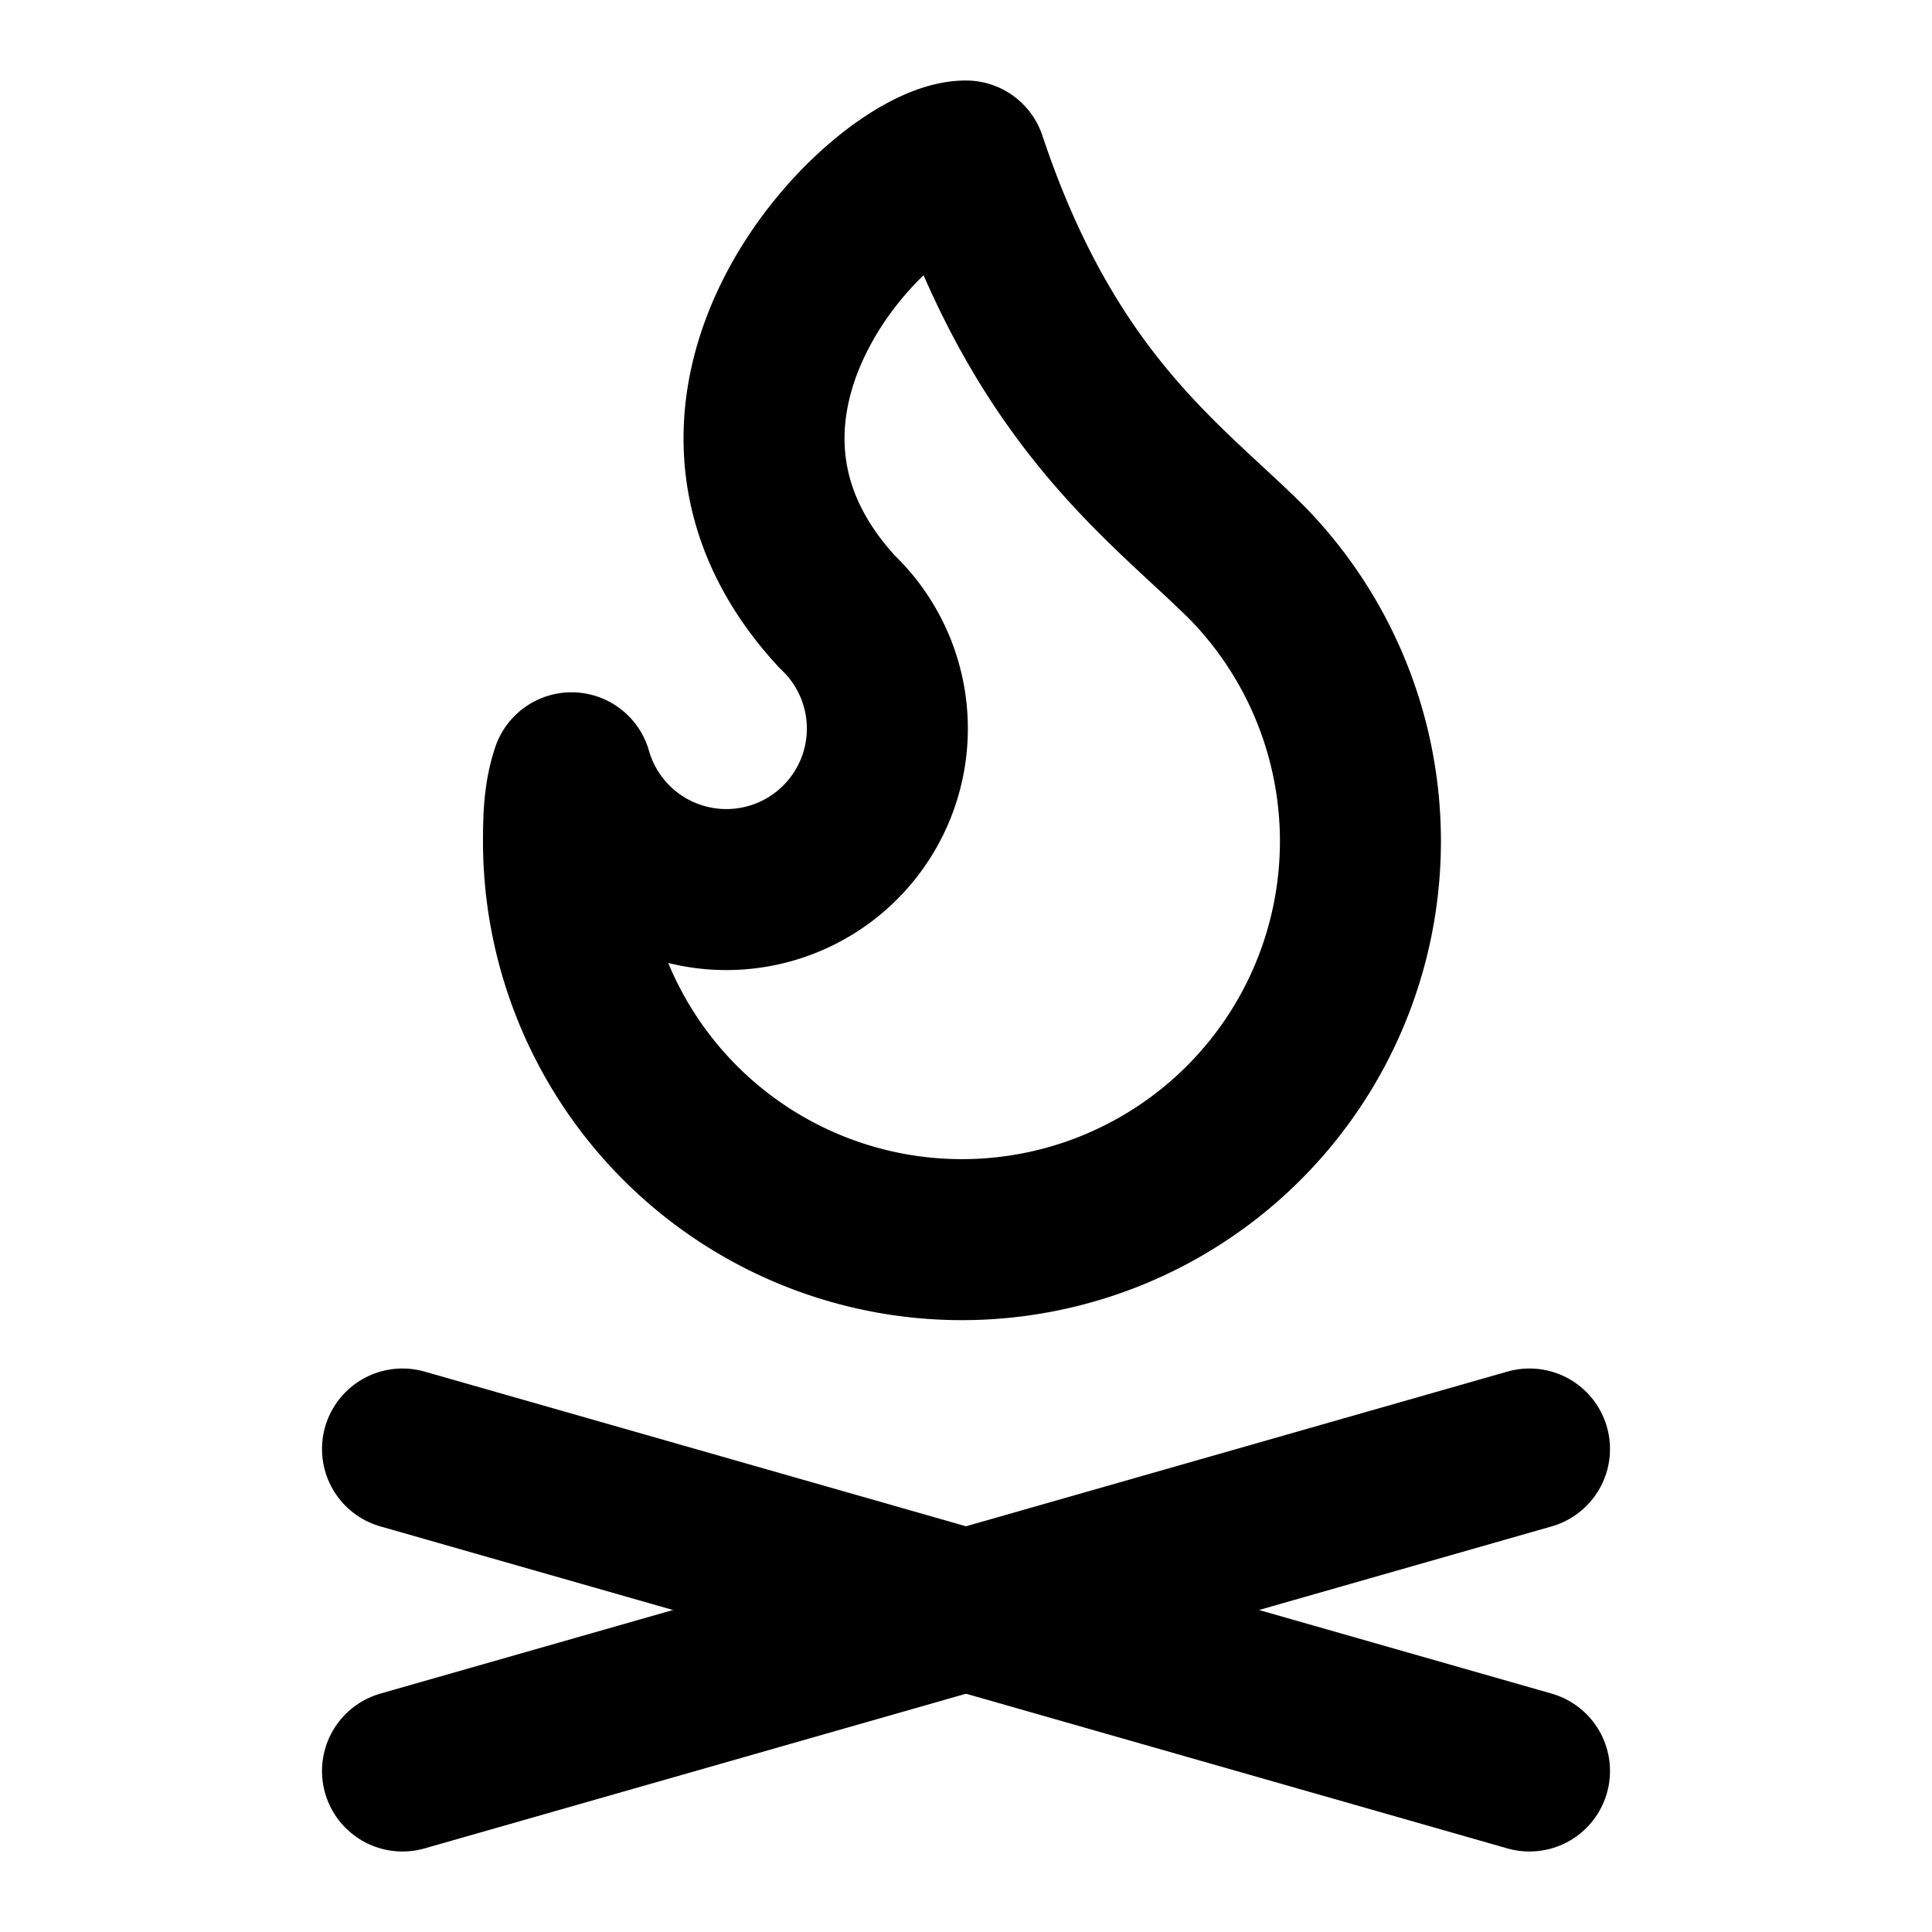 <svg
  xmlns="http://www.w3.org/2000/svg"
  width="24"
  height="24"
  viewBox="0 0 24 24"
  fill="none"
  stroke="currentColor"
  stroke-width="2"
  stroke-linecap="round"
  stroke-linejoin="round"
>
  <path d="M15.5 7c-1-1-2.5-2-3.5-5-1 0-4 3-1.6 5.6a2 2 0 1 1-3.3 2c-.1.3-.1.6-.1.9A4.95 4.95 0 1 0 15.5 7" />
  <path d="m5 22 14-4" />
  <path d="m5 18 14 4" />
</svg>
